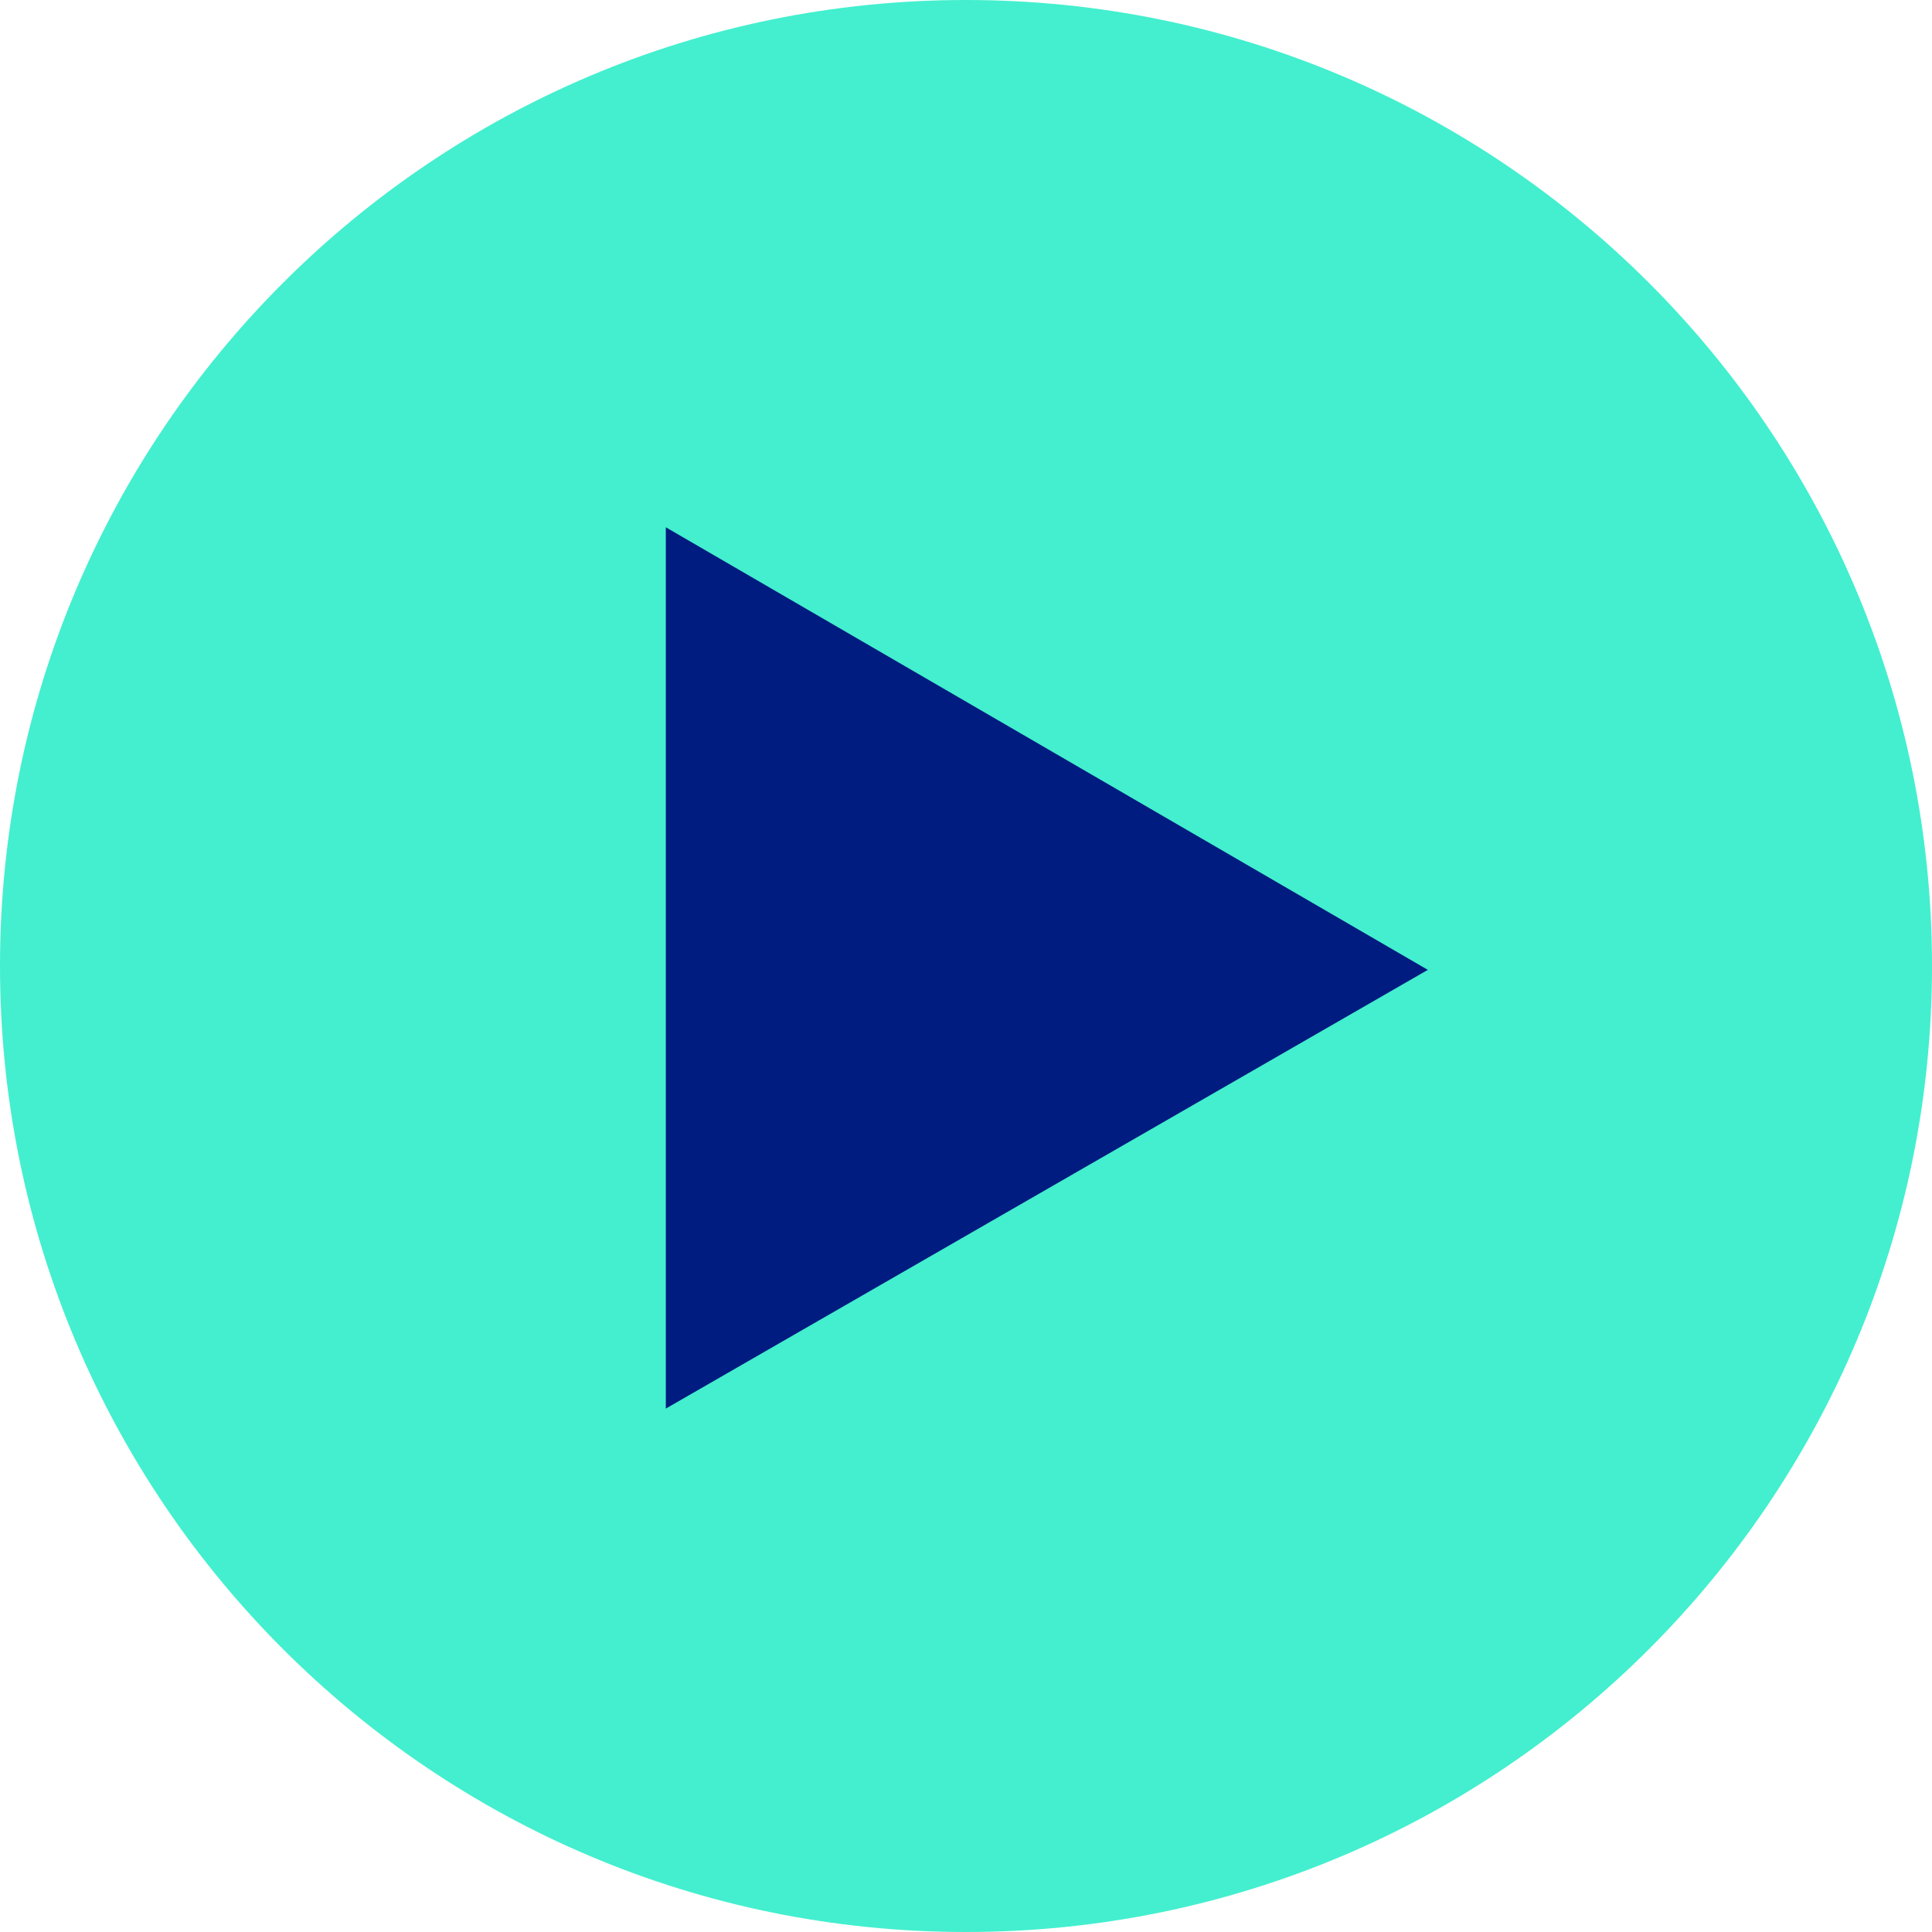 <svg width="24" height="24" viewBox="0 0 24 24" fill="none" xmlns="http://www.w3.org/2000/svg">
<g clip-path="url(#clip0_423_1362)">
<path d="M12 24C18.627 24 24 18.627 24 12C24 5.373 18.627 0 12 0C5.373 0 0 5.373 0 12C0 18.627 5.373 24 12 24Z" fill="#43EFCE"/>
<path d="M17.737 12.048L8.271 6.55V17.498L17.737 12.048Z" fill="#001C80"/>
</g>
<defs>
<clipPath id="clip0_423_1362">
<rect width="24" height="24" fill="white"/>
</clipPath>
</defs>
</svg>

